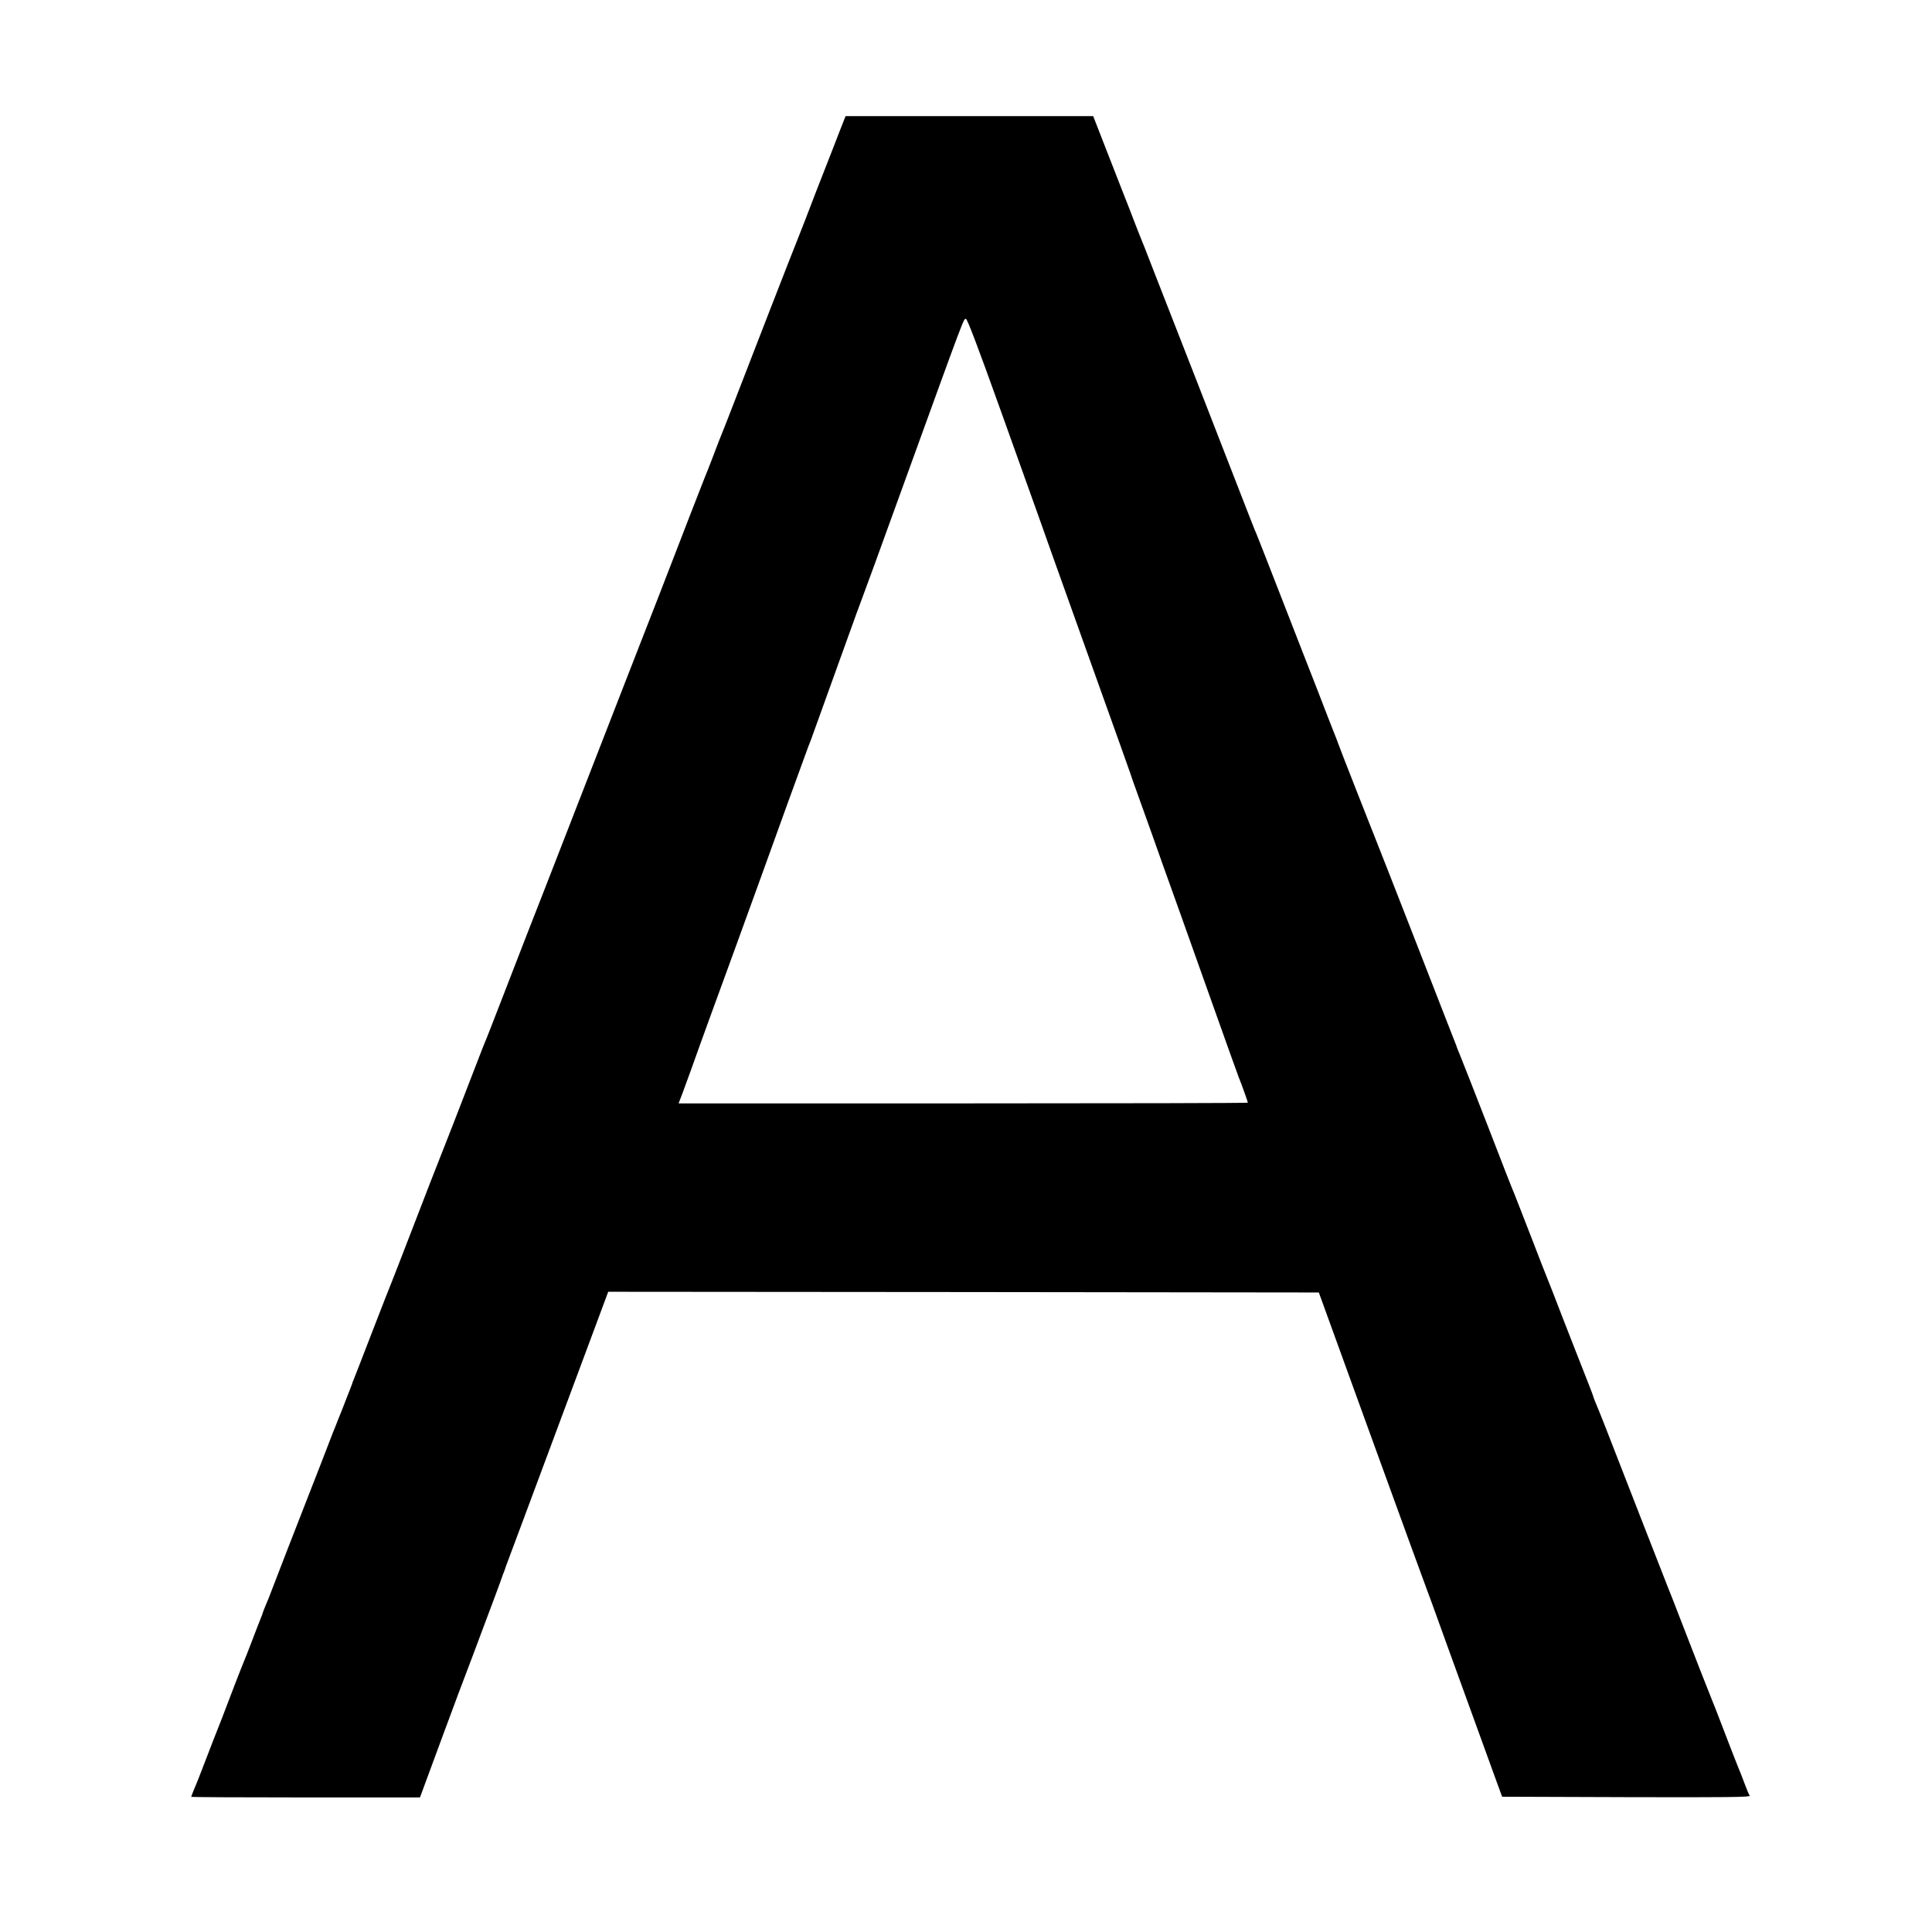 <?xml version="1.0" standalone="no"?>
<!DOCTYPE svg PUBLIC "-//W3C//DTD SVG 20010904//EN"
 "http://www.w3.org/TR/2001/REC-SVG-20010904/DTD/svg10.dtd">
<svg version="1.0" xmlns="http://www.w3.org/2000/svg"
 width="1364pt" height="1364pt" viewBox="0 0 1364 1364"
 preserveAspectRatio="xMidYMid meet">
<g transform="translate(0,1364) scale(0.1,-0.1)"
fill="#000000" stroke="none">
<path d="M5961 12798 c-5 -13 -42 -106 -81 -208 -92 -234 -147 -376 -200 -515
-23 -60 -48 -123 -55 -140 -12 -27 -335 -857 -467 -1200 -27 -71 -56 -143 -63
-160 -7 -16 -34 -86 -60 -155 -26 -69 -54 -138 -61 -155 -14 -35 -196 -502
-229 -590 -12 -33 -142 -366 -288 -740 -243 -624 -323 -829 -607 -1560 -54
-137 -113 -290 -133 -340 -19 -49 -90 -232 -157 -405 -67 -173 -127 -328 -135
-345 -7 -16 -31 -77 -53 -135 -96 -251 -274 -707 -282 -725 -5 -11 -79 -202
-165 -425 -86 -223 -160 -414 -165 -425 -5 -11 -65 -164 -133 -340 -68 -176
-127 -329 -132 -340 -5 -11 -9 -22 -9 -25 -1 -3 -16 -43 -35 -90 -18 -47 -46
-119 -63 -160 -16 -41 -33 -84 -38 -95 -4 -11 -40 -103 -79 -205 -40 -102 -94
-241 -121 -310 -120 -309 -161 -412 -200 -515 -23 -60 -47 -123 -54 -140 -19
-44 -41 -99 -42 -105 0 -3 -5 -16 -11 -30 -6 -14 -34 -86 -62 -160 -28 -74
-56 -144 -61 -155 -5 -11 -32 -81 -61 -155 -81 -214 -120 -313 -129 -335 -5
-11 -36 -92 -70 -180 -34 -88 -65 -169 -70 -180 -13 -29 -40 -97 -40 -101 0
-2 363 -4 808 -4 l807 0 158 428 c87 235 162 436 167 447 4 11 21 56 38 100
159 423 214 571 216 580 2 6 6 17 9 25 4 8 13 33 20 55 15 41 34 92 127 340
54 144 308 826 491 1318 l103 277 2509 -2 2508 -3 370 -1020 c204 -561 374
-1029 379 -1040 5 -11 77 -209 160 -440 137 -379 219 -604 343 -945 l42 -115
879 -3 c704 -2 877 0 869 10 -5 7 -22 47 -37 88 -15 41 -32 84 -37 95 -5 11
-33 83 -63 160 -100 261 -127 330 -136 350 -12 28 -123 312 -215 550 -42 110
-83 214 -90 230 -7 17 -83 212 -170 435 -277 713 -317 814 -336 857 -10 24
-19 46 -19 49 0 4 -24 68 -54 143 -30 75 -102 260 -161 411 -58 151 -110 284
-115 295 -5 11 -57 144 -115 295 -59 151 -110 284 -115 295 -6 11 -87 218
-180 460 -94 242 -183 469 -198 505 -15 36 -27 67 -28 70 0 3 -4 14 -9 25 -5
11 -129 331 -277 710 -148 380 -273 699 -278 710 -10 23 -270 685 -274 700 -2
6 -7 19 -11 30 -5 11 -32 81 -61 155 -28 74 -108 279 -177 455 -146 374 -177
453 -263 675 -36 91 -68 174 -74 185 -5 11 -63 160 -129 330 -66 171 -194 499
-284 730 -171 436 -198 506 -299 765 -33 85 -64 164 -68 175 -5 11 -30 74 -56
140 -25 66 -74 192 -109 280 -34 88 -93 238 -130 333 l-67 172 -874 0 -874 0
-9 -22z m1101 -2048 c125 -349 247 -691 272 -760 24 -69 157 -442 296 -830
303 -846 339 -948 350 -980 4 -14 31 -90 60 -170 29 -80 71 -199 95 -265 23
-66 112 -316 198 -555 85 -239 180 -505 210 -590 102 -287 198 -555 204 -570
4 -8 7 -17 8 -20 1 -3 4 -12 8 -20 14 -36 47 -131 47 -135 0 -3 -904 -5 -2010
-5 l-2009 0 26 68 c26 69 91 249 122 337 10 28 119 329 244 670 124 341 291
802 371 1025 81 223 150 412 153 420 3 8 7 17 8 20 1 3 4 12 8 20 6 16 22 60
227 630 72 201 135 374 140 385 5 11 129 351 275 755 458 1263 438 1211 455
1208 10 -2 86 -202 242 -638z"/>
</g>
</svg>

